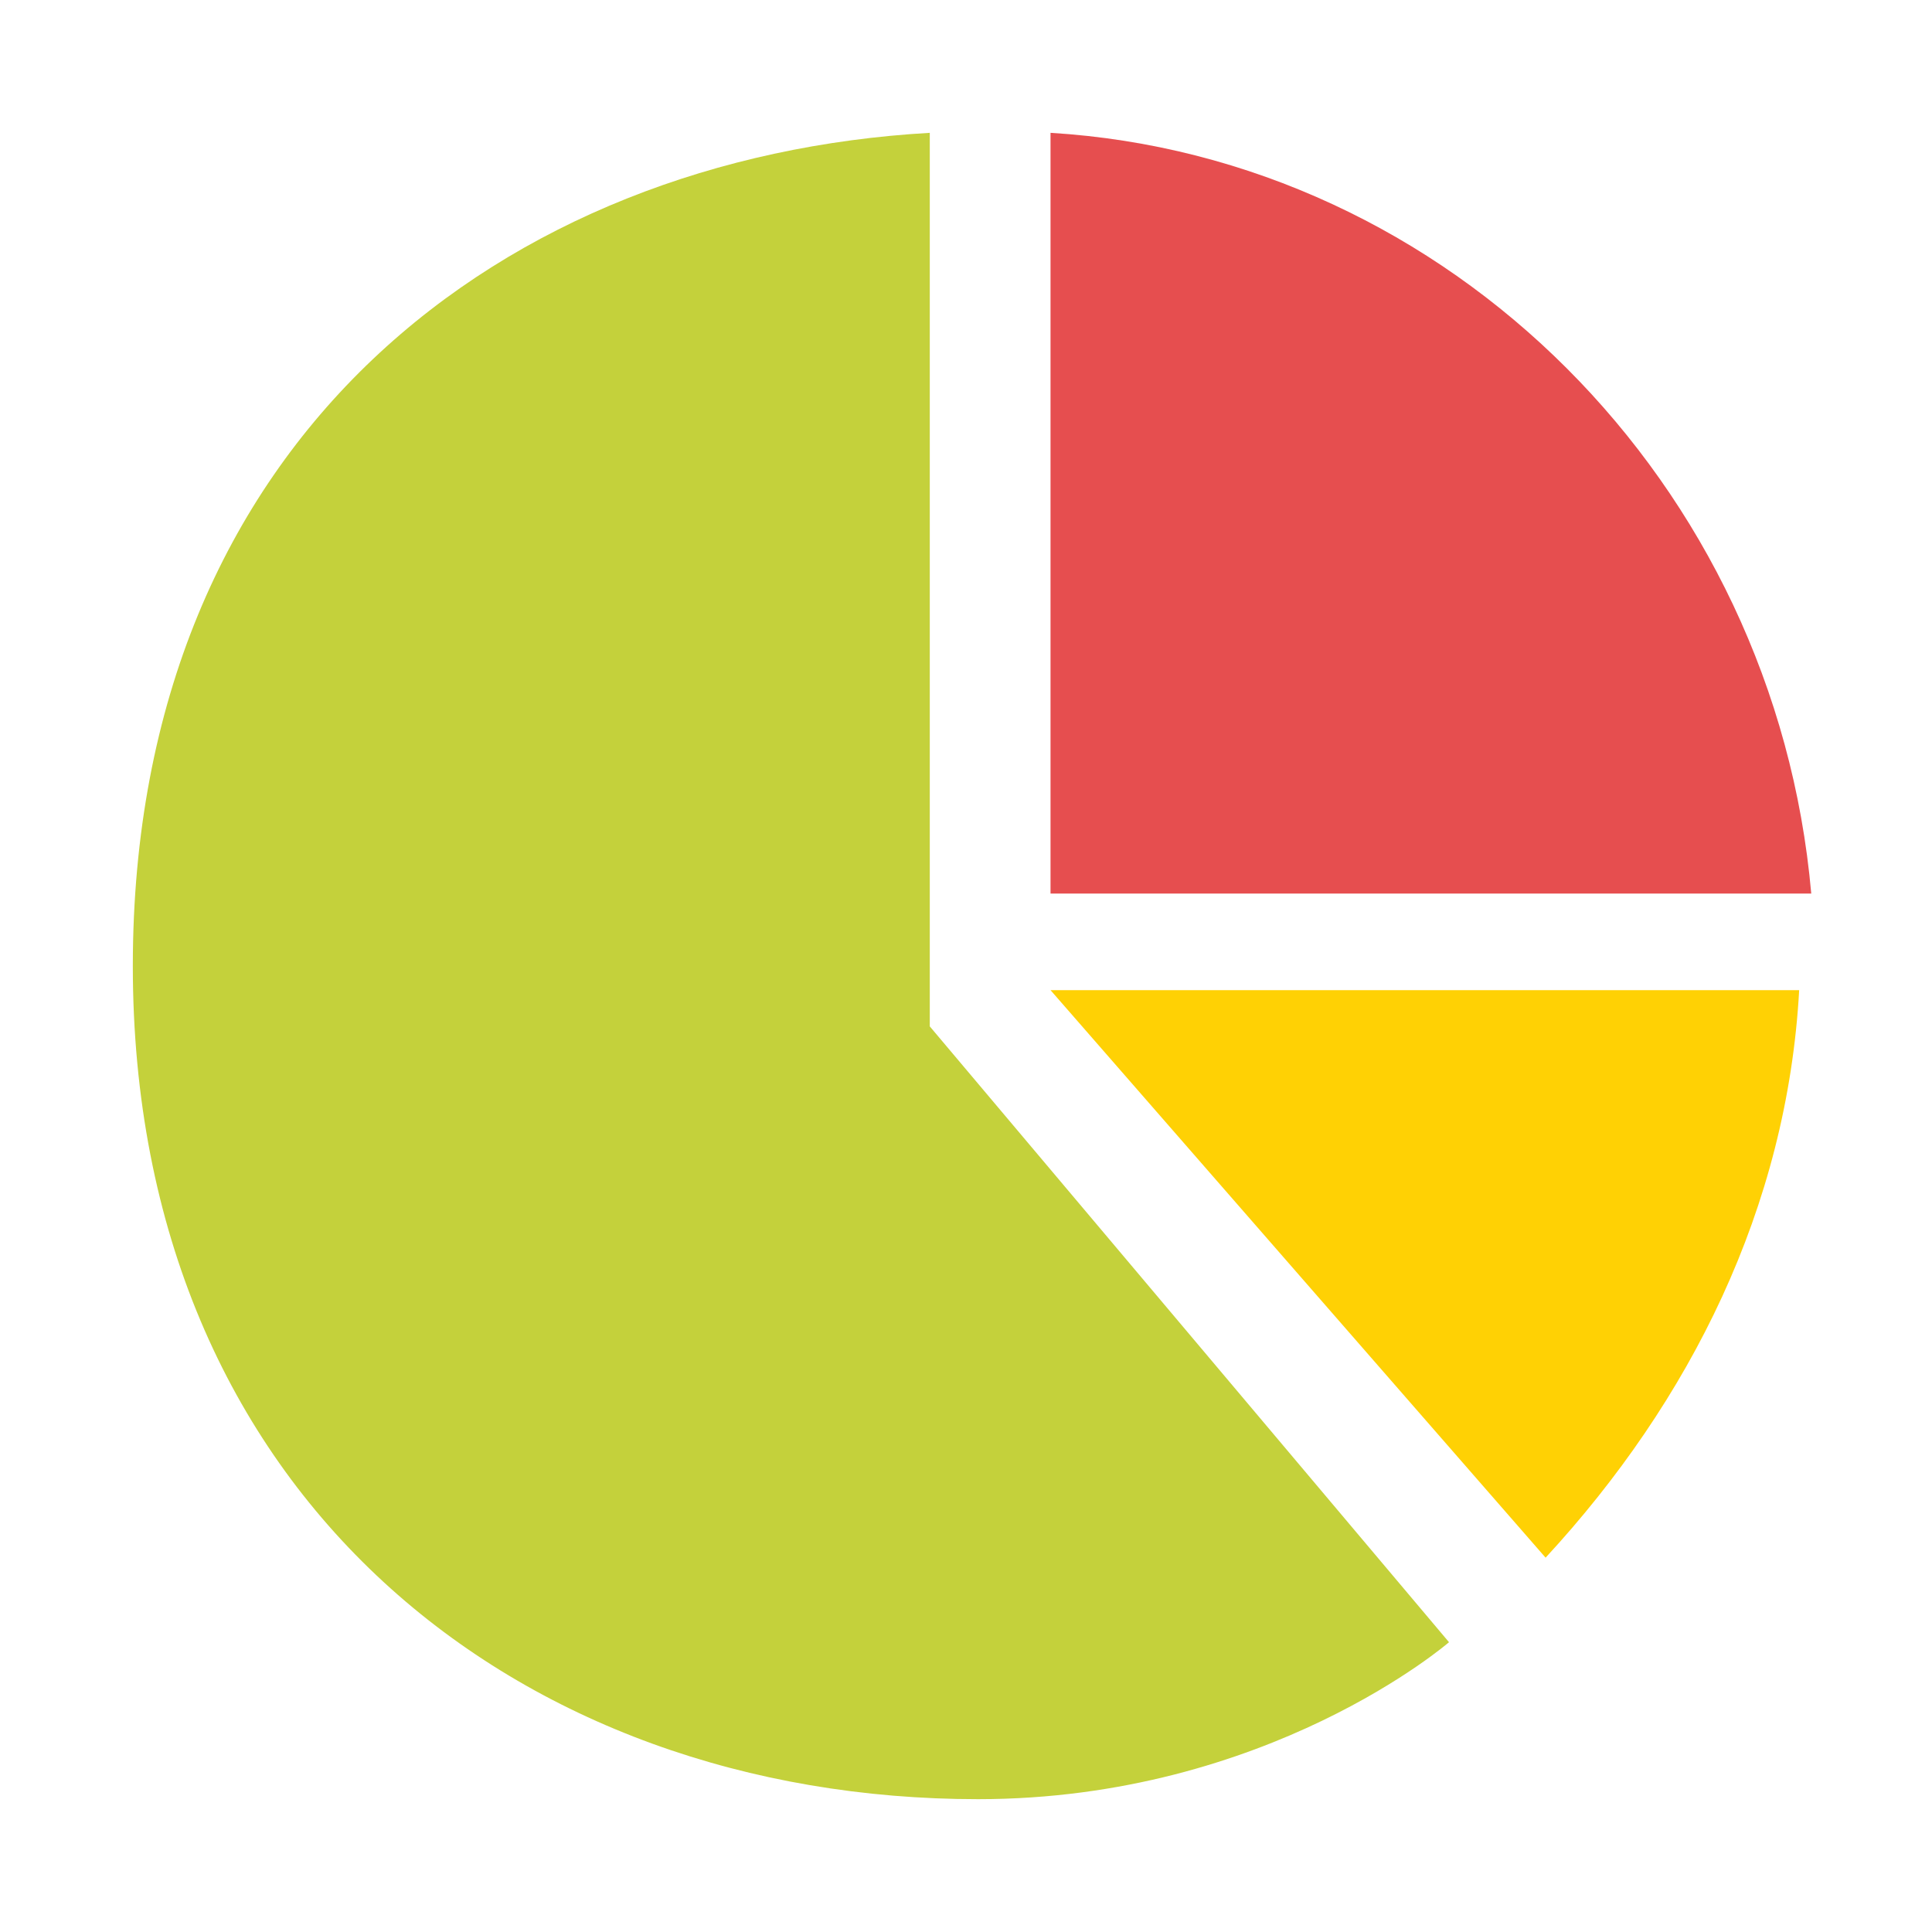 <?xml version="1.0" encoding="utf-8"?>
<!-- Generator: Adobe Illustrator 19.1.0, SVG Export Plug-In . SVG Version: 6.00 Build 0)  -->
<!DOCTYPE svg PUBLIC "-//W3C//DTD SVG 1.1//EN" "http://www.w3.org/Graphics/SVG/1.1/DTD/svg11.dtd">
<svg version="1.1" id="Ebene_1" xmlns="http://www.w3.org/2000/svg" xmlns:xlink="http://www.w3.org/1999/xlink" x="0px" y="0px"
	 viewBox="-7 9 16 16" style="enable-background:new -7 9 16 16;" xml:space="preserve">
<style type="text/css">
	.st0{fill:#E64E4F;}
	.st1{fill:#FFD104;}
	.st2{fill:#C4D13B;}
</style>
<g>
	<g>
		<path class="st0" d="M1.7,10.1v6.3H8C7.7,13,5,10.3,1.7,10.1z"/>
		<path class="st1" d="M5.8,21.9c1.2-1.3,2-2.9,2.1-4.7H1.7L5.8,21.9z"/>
		<path class="st2" d="M0.7,17.5v-7.4c-3.5,0.2-6.6,2.5-6.6,6.9s3.2,6.9,7,6.9c2.4,0,3.9-1.3,3.9-1.3L0.7,17.5z"/>
	</g>
</g>
</svg>
